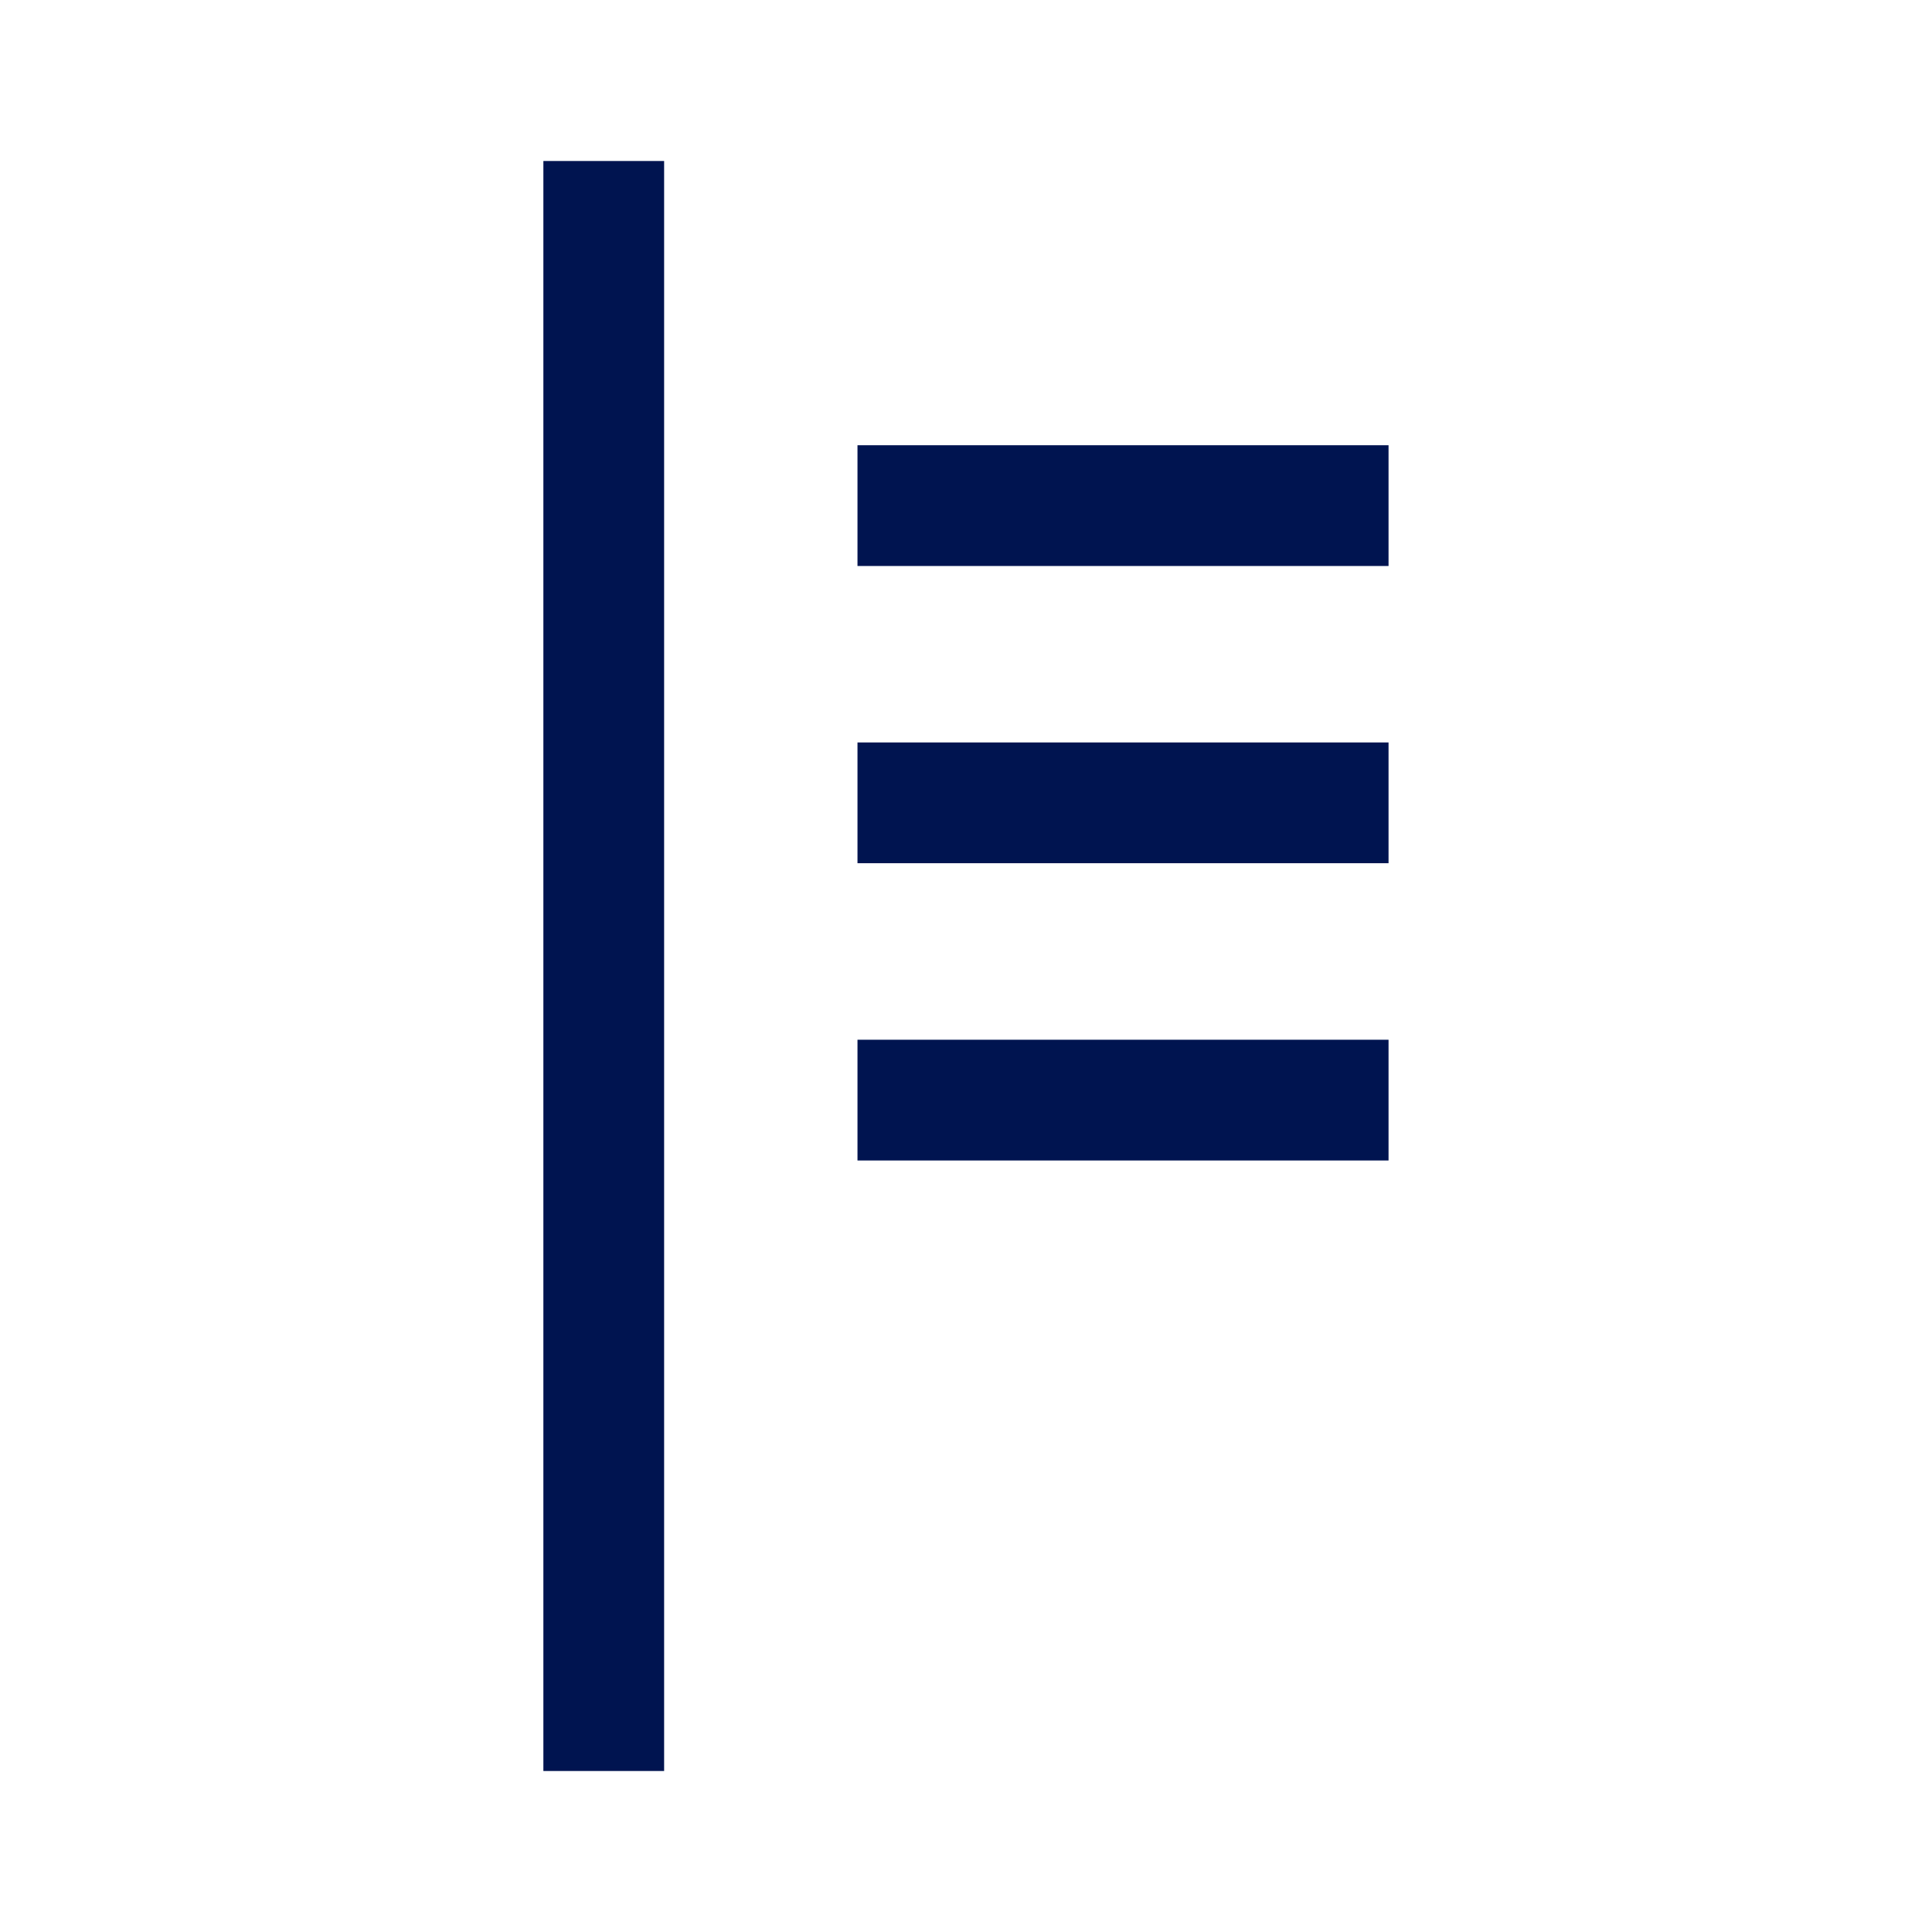 <svg width="24" height="24" viewBox="0 0 24 24" fill="none" xmlns="http://www.w3.org/2000/svg">
<g id="Icons / Text editor / inner margin note">
<path id="Shape" fill-rule="evenodd" clip-rule="evenodd" d="M8.25 22H6.75V2H8.25L8.25 22ZM10.652 9.223V10.723H17.249V9.223H10.652ZM10.652 12.916V14.416H17.249V12.916H10.652ZM10.652 5.531V7.031H17.249V5.531H10.652Z" fill="#001450"/>
</g>
</svg>
